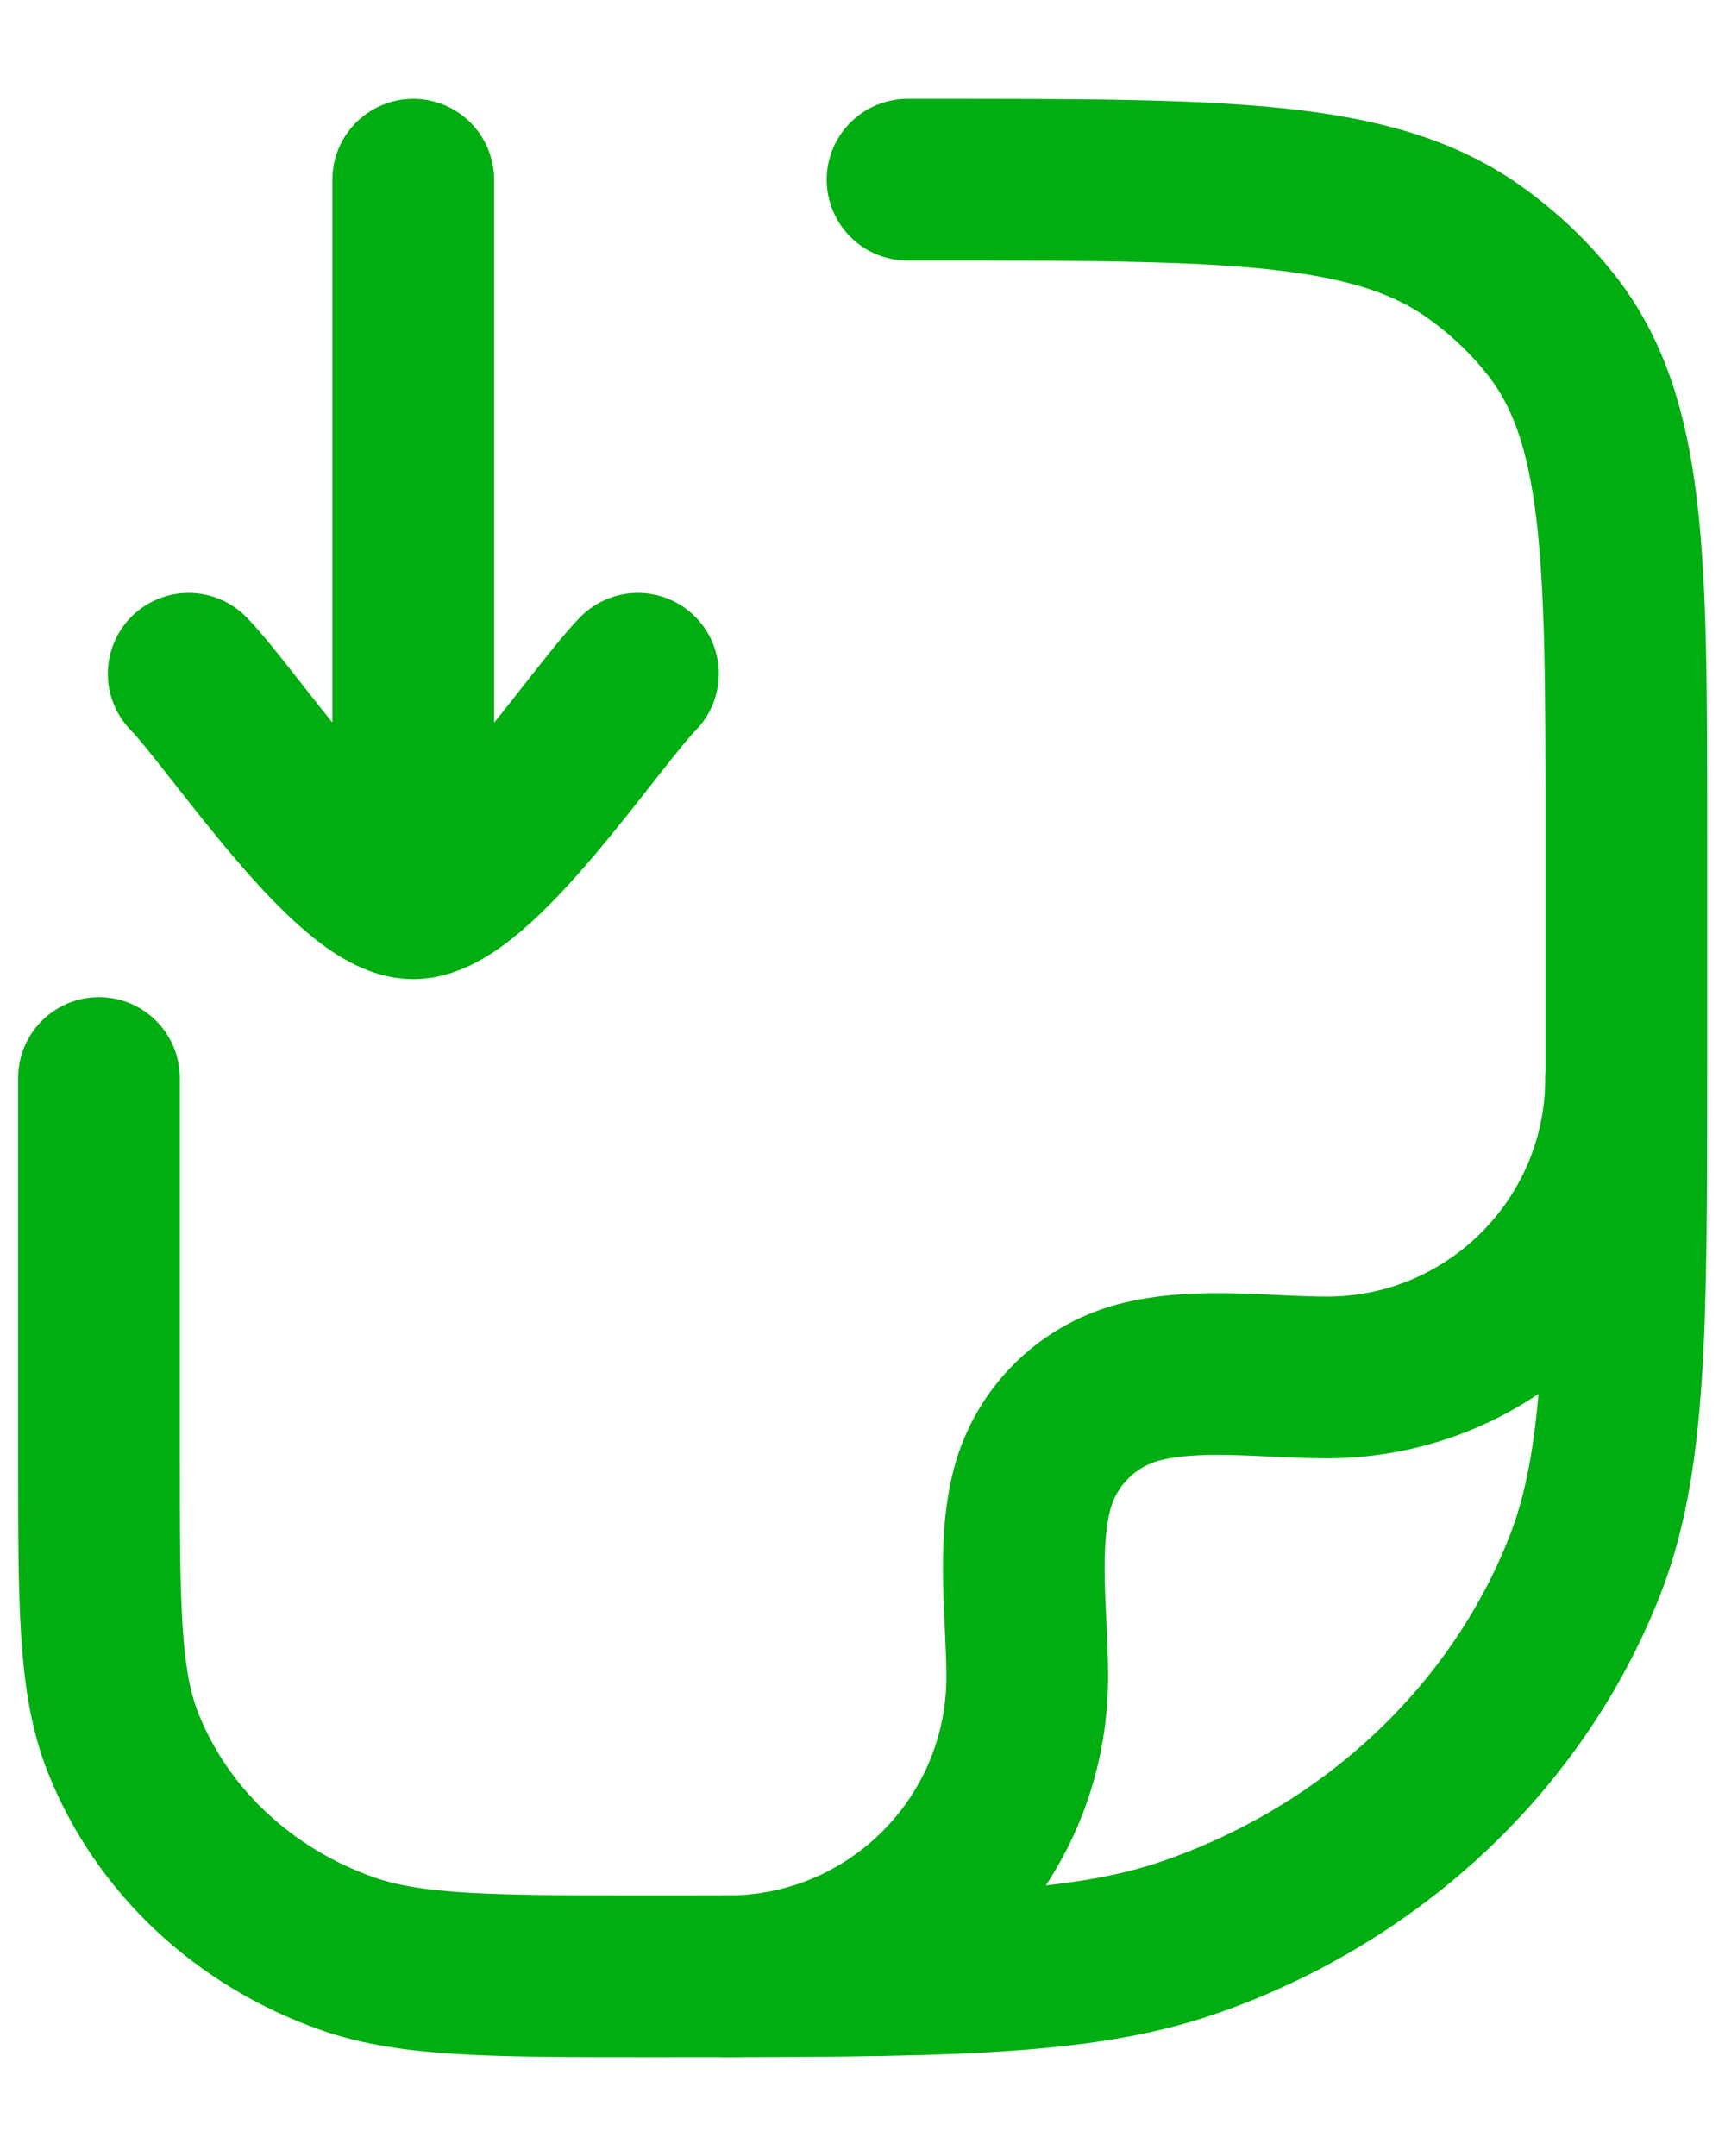 <svg width="16" height="20" viewBox="0 0 16 20" fill="none" xmlns="http://www.w3.org/2000/svg">
<g id="elements">
<path id="Rectangle 2173" d="M8.418 1.667H8.645C11.363 1.667 12.722 1.667 13.665 2.331C13.936 2.522 14.176 2.748 14.378 3.002C15.085 3.891 15.085 5.169 15.085 7.727V9.848C15.085 12.318 15.085 13.552 14.694 14.539C14.066 16.124 12.737 17.374 11.053 17.965C10.005 18.333 8.693 18.333 6.069 18.333C4.57 18.333 3.821 18.333 3.222 18.123C2.259 17.785 1.5 17.071 1.141 16.165C0.918 15.601 0.918 14.896 0.918 13.485V10" stroke="#00AE11" stroke-width="1.5" stroke-linecap="round" stroke-linejoin="round"/>
<path id="Vector" d="M15.083 10C15.083 11.534 13.84 12.778 12.306 12.778C11.751 12.778 11.097 12.681 10.557 12.825C10.078 12.954 9.704 13.328 9.575 13.807C9.431 14.347 9.528 15.001 9.528 15.556C9.528 17.09 8.284 18.333 6.75 18.333" stroke="#00AE11" stroke-width="1.5" stroke-linecap="round" stroke-linejoin="round"/>
<path id="Vector_2" d="M1.75 6.25C2.16 6.671 3.25 8.333 3.833 8.333M5.917 6.25C5.507 6.671 4.417 8.333 3.833 8.333M3.833 8.333L3.833 1.667" stroke="#00AE11" stroke-width="1.5" stroke-linecap="round" stroke-linejoin="round"/>
</g>
</svg>
